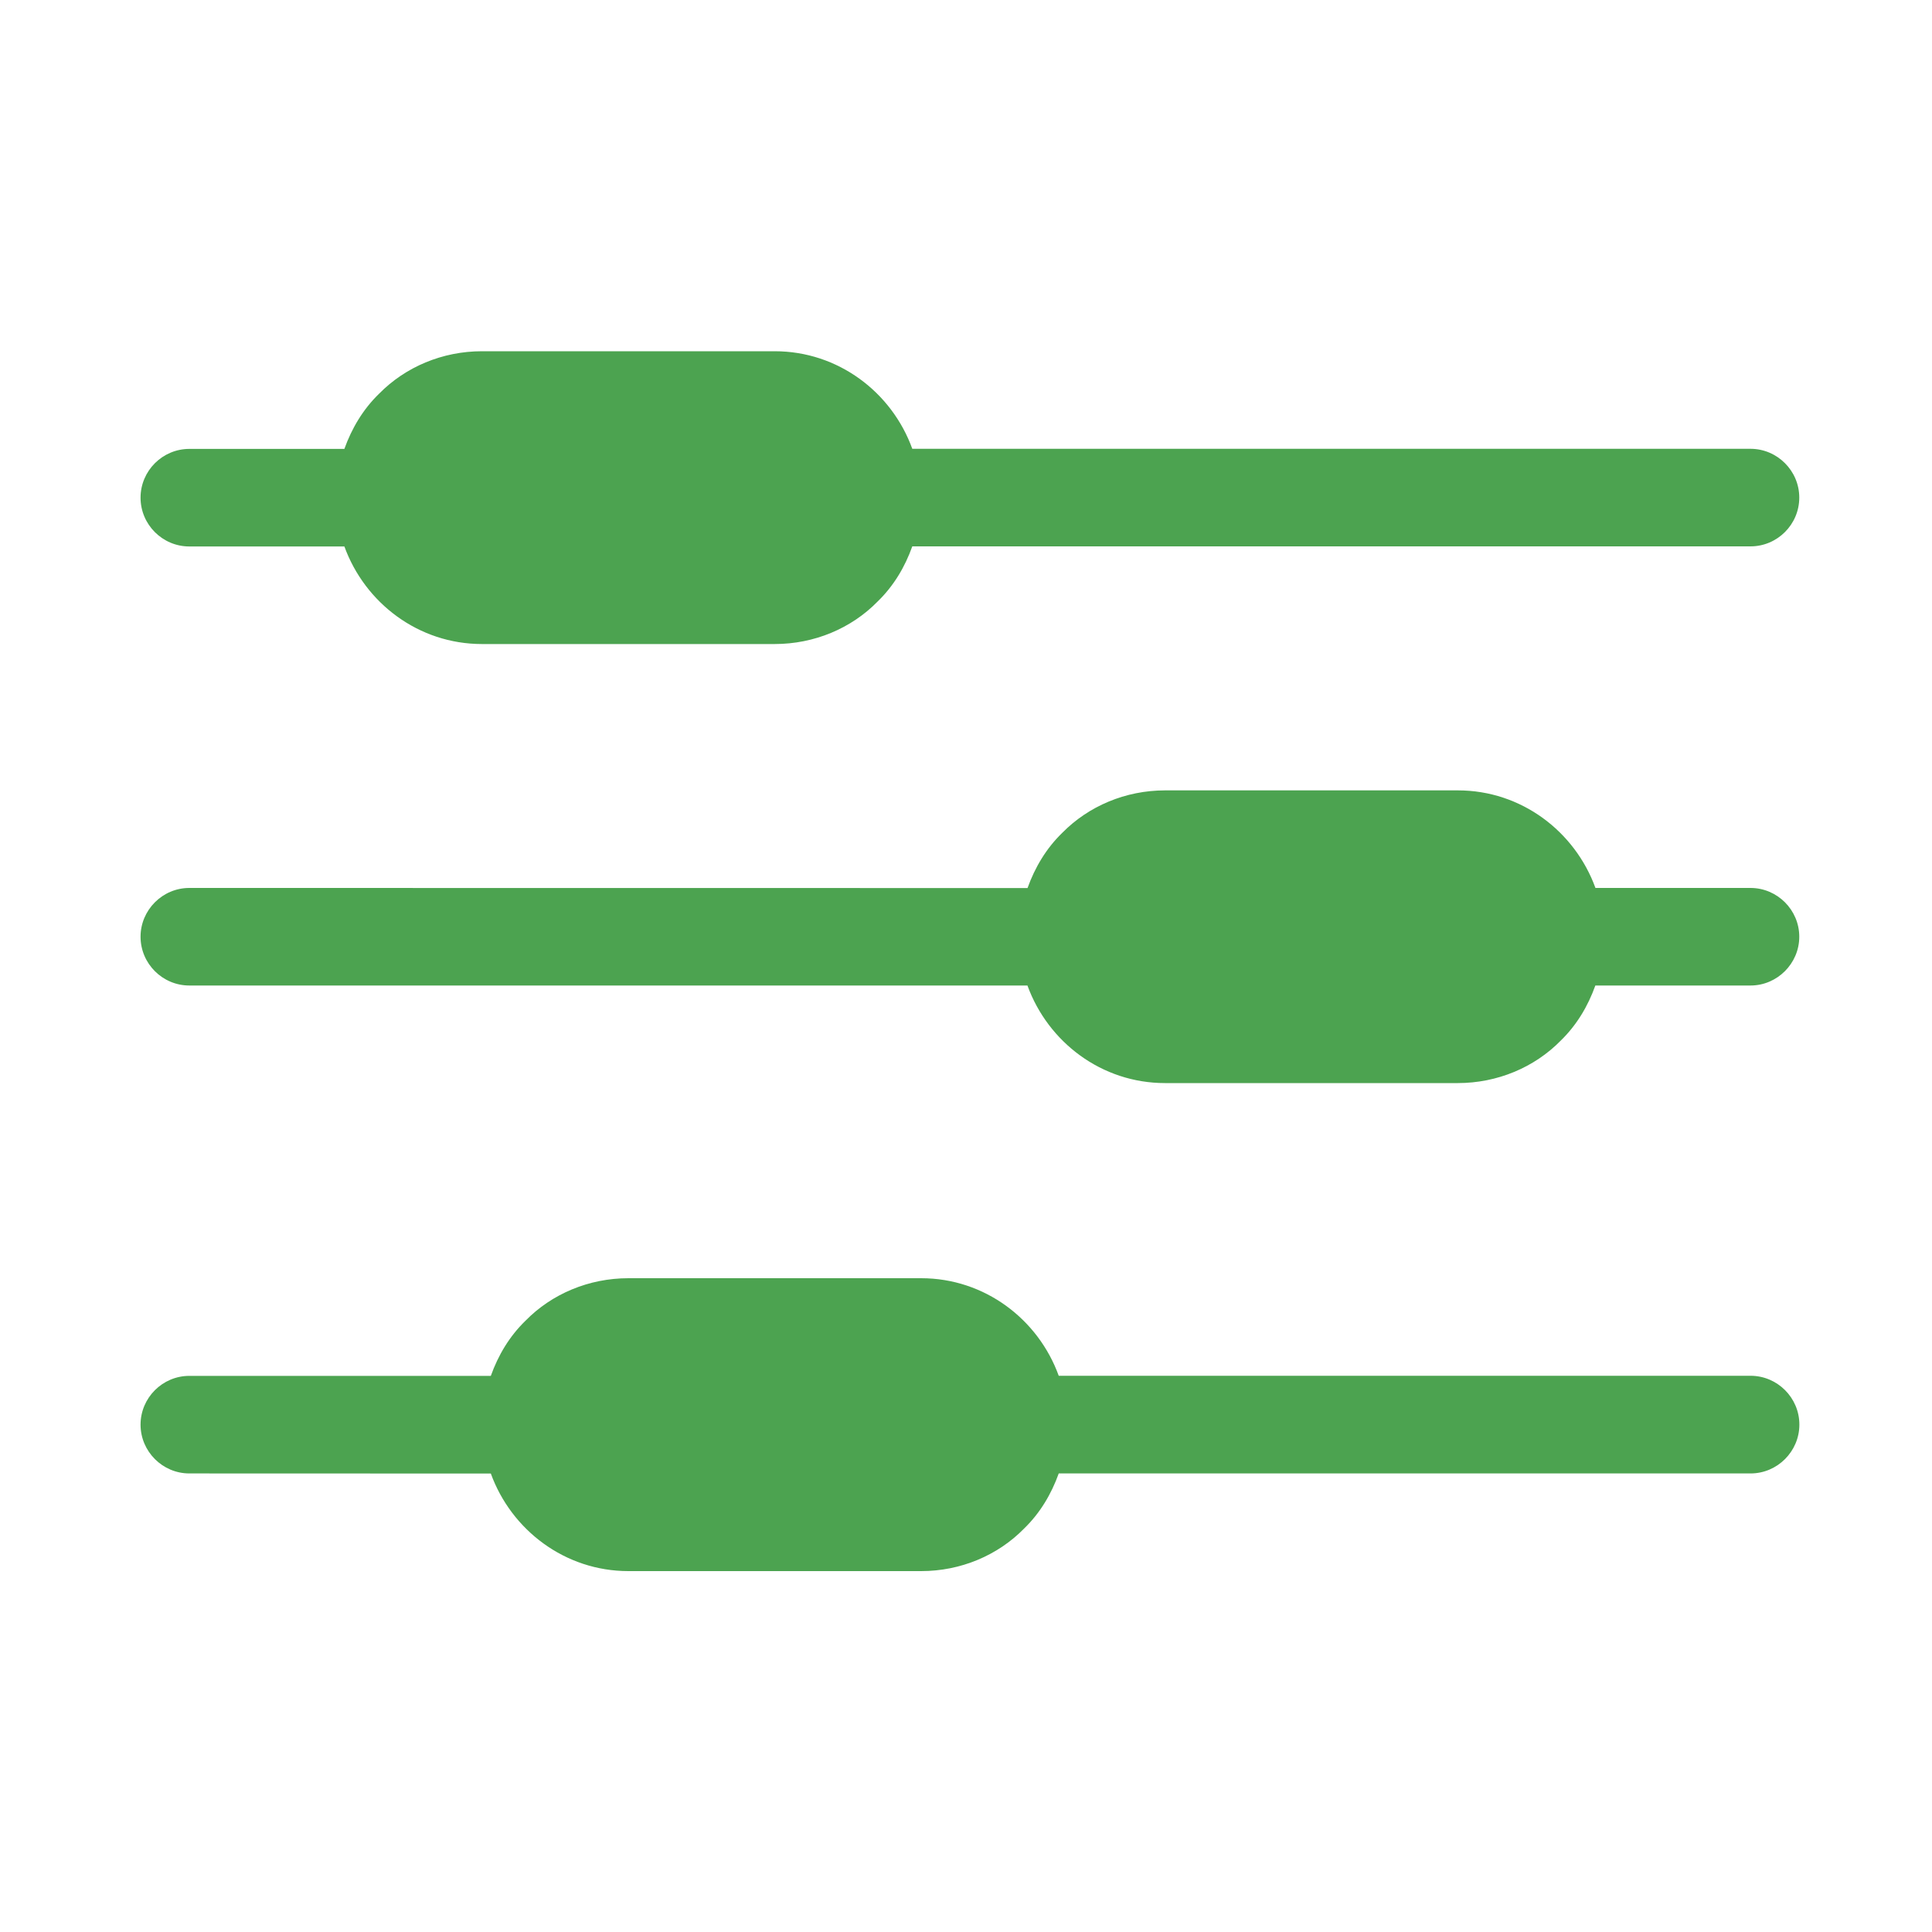 <svg width="20" height="20" viewBox="0 0 20 20" fill="none" xmlns="http://www.w3.org/2000/svg">
<path d="M18.627 14.748C18.627 15.025 18.399 15.253 18.122 15.253H10.96C10.884 15.465 10.768 15.662 10.601 15.824C10.328 16.102 9.945 16.264 9.536 16.264H6.505C5.849 16.264 5.293 15.839 5.081 15.254L1.96 15.253C1.682 15.253 1.455 15.025 1.455 14.748C1.455 14.47 1.682 14.243 1.96 14.243H5.081C5.157 14.03 5.273 13.834 5.44 13.672C5.712 13.394 6.096 13.232 6.505 13.232H9.536C10.192 13.232 10.748 13.656 10.96 14.242H18.122C18.399 14.242 18.627 14.469 18.627 14.747V14.748ZM18.122 9.192H16.516C16.303 8.606 15.748 8.182 15.092 8.182H12.061C11.652 8.182 11.269 8.344 10.996 8.622C10.829 8.784 10.713 8.981 10.637 9.193L1.96 9.192C1.682 9.192 1.455 9.42 1.455 9.697C1.455 9.975 1.682 10.202 1.96 10.202H10.636C10.849 10.788 11.404 11.212 12.06 11.212H15.091C15.5 11.212 15.884 11.05 16.156 10.773C16.323 10.611 16.439 10.414 16.515 10.202H18.121C18.398 10.202 18.626 9.974 18.626 9.697C18.626 9.419 18.398 9.192 18.121 9.192L18.122 9.192ZM1.96 5.657H3.565C3.778 6.243 4.333 6.667 4.989 6.667H8.02C8.429 6.667 8.813 6.505 9.085 6.227C9.252 6.065 9.368 5.869 9.444 5.656H18.121C18.399 5.656 18.626 5.429 18.626 5.151C18.626 4.874 18.399 4.646 18.121 4.646H9.444C9.232 4.06 8.676 3.636 8.02 3.636H4.989C4.58 3.636 4.197 3.798 3.924 4.076C3.757 4.238 3.641 4.435 3.565 4.647H1.96C1.682 4.647 1.455 4.874 1.455 5.152C1.455 5.43 1.682 5.657 1.96 5.657Z" fill="#4CA350"/>
</svg>

